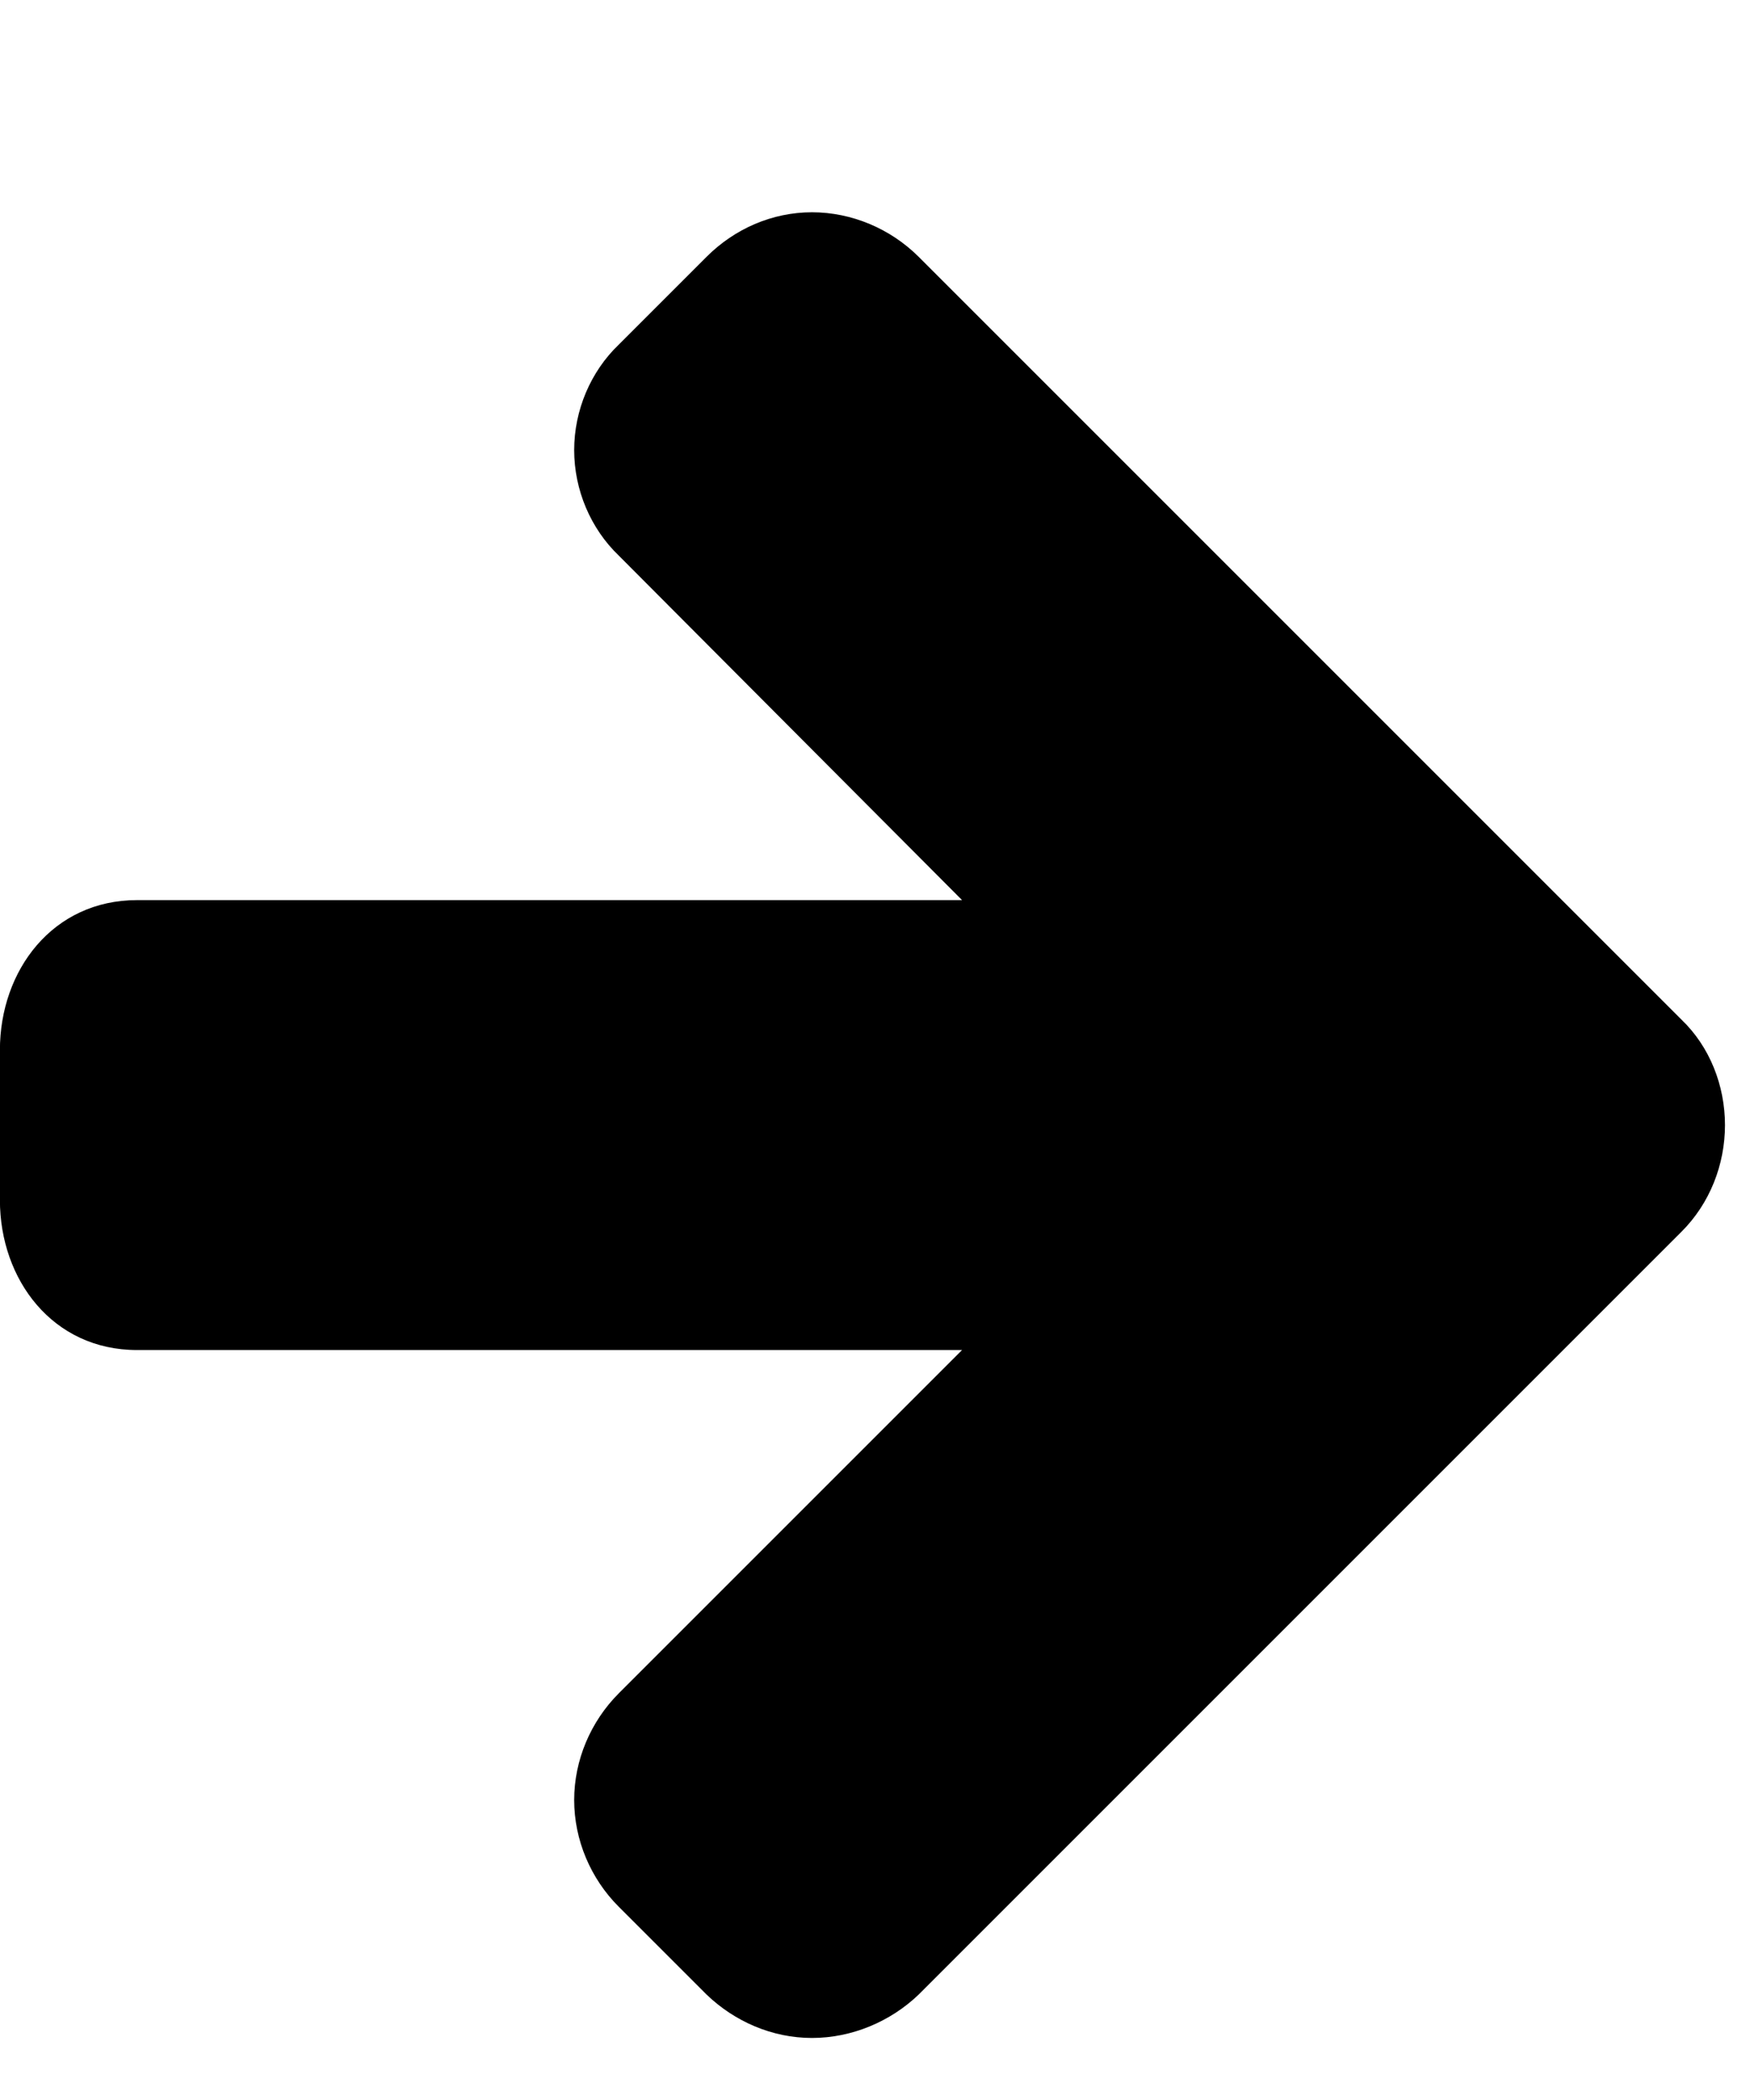 <!-- Generated by IcoMoon.io -->
<svg version="1.1" xmlns="http://www.w3.org/2000/svg" width="20" height="24" viewBox="0 0 20 24">
<path d="M19.714 12.857c0 0.455-0.174 0.897-0.496 1.219l-8.719 8.719c-0.321 0.308-0.763 0.496-1.219 0.496s-0.884-0.188-1.205-0.496l-1.004-1.004c-0.321-0.321-0.509-0.763-0.509-1.219s0.188-0.897 0.509-1.219l3.924-3.924h-9.429c-0.964 0-1.567-0.804-1.567-1.714v-1.714c0-0.911 0.603-1.714 1.567-1.714h9.429l-3.924-3.938c-0.321-0.308-0.509-0.75-0.509-1.205s0.188-0.897 0.509-1.205l1.004-1.004c0.321-0.321 0.75-0.509 1.205-0.509s0.897 0.188 1.219 0.509l8.719 8.719c0.321 0.308 0.496 0.75 0.496 1.205z"></path>
</svg>
